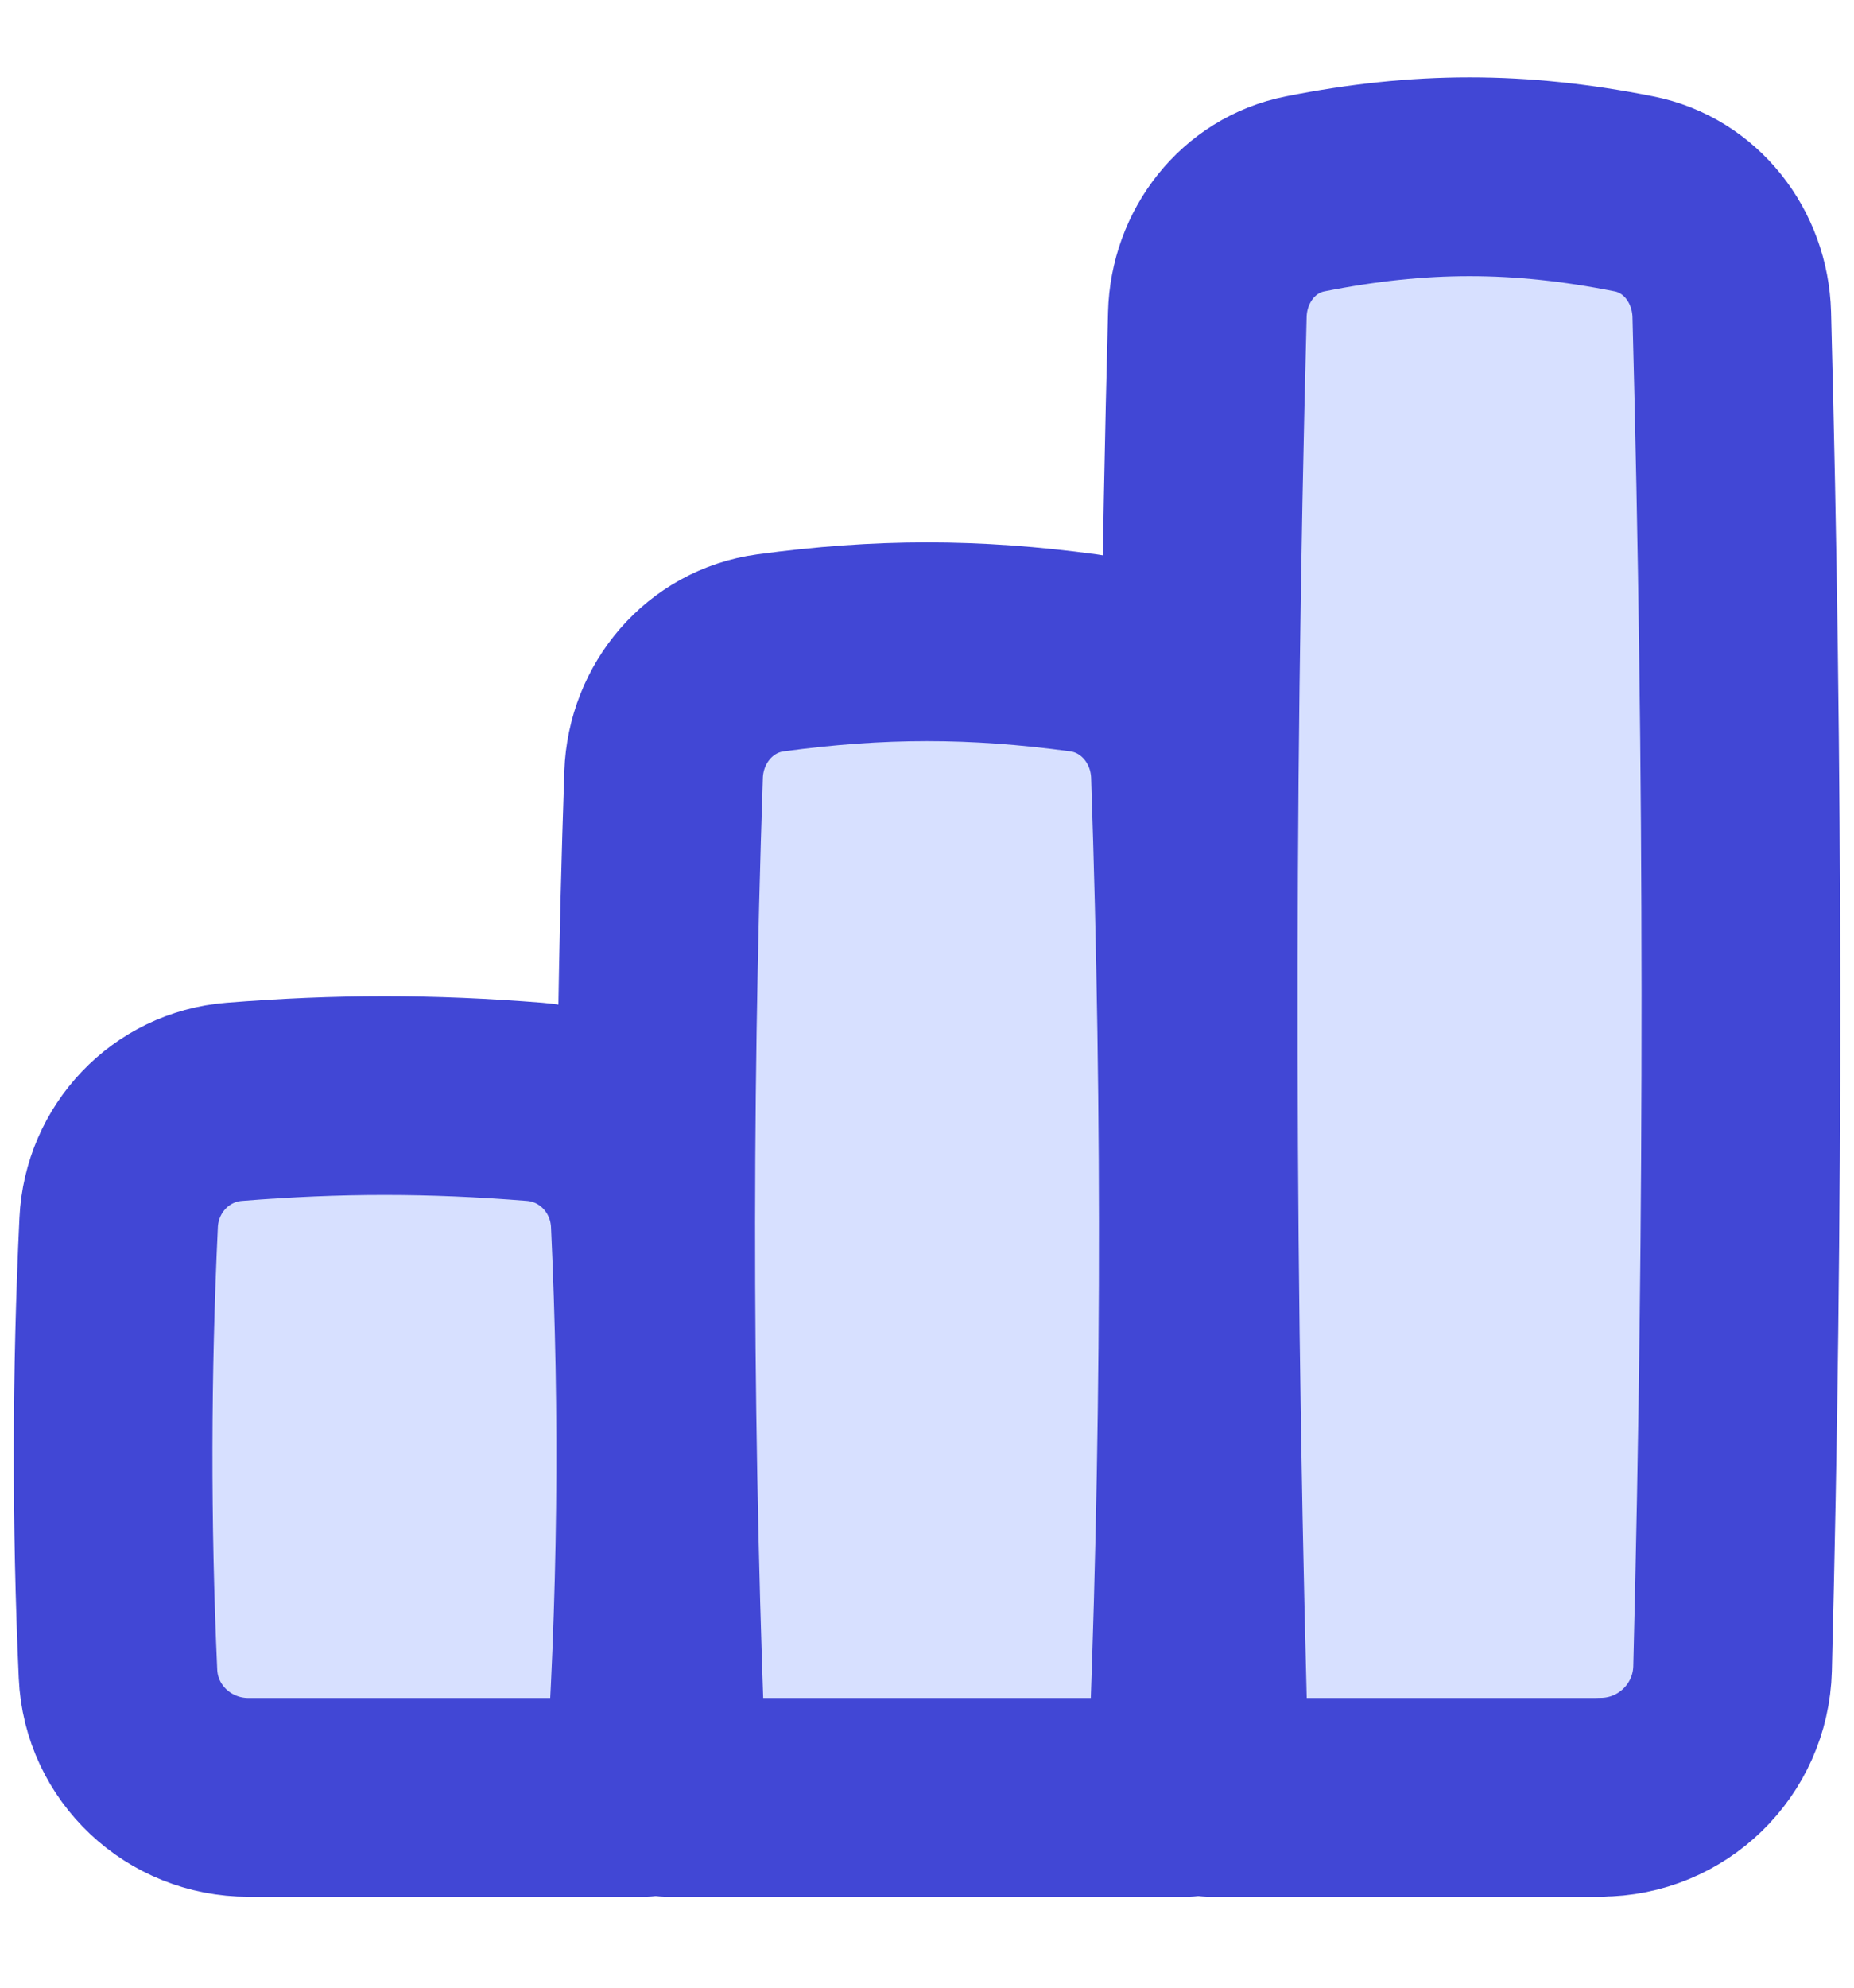 <svg fill="none" height="15" viewBox="0 0 14 15" width="14" xmlns="http://www.w3.org/2000/svg"><g fill="#d7e0ff" stroke="#4147d5" stroke-linejoin="round" stroke-width="1.5"><path d="m4.862 13.564h-2.985c-.526 0-.963-.407-.986-.932-.051-1.14-.049-2.266.005-3.407.023-.48.393-.872.872-.91.788-.063 1.482-.063 2.27 0 .479.038.849.43.872.91.068 1.45.052 2.878-.048 4.339z"/><path d="m8.959 13.564h-3.918c-.108-2.598-.118-5.133-.03-7.719.016-.462.349-.856.807-.918.824-.112 1.54-.112 2.364 0 .458.062.791.456.807.918.088 2.586.079 5.121-.03 7.719z"/><path d="m12.086 13.564h-2.948c-.112-3.766-.119-7.437-.021-11.191.011-.439.308-.825.739-.91.868-.172 1.614-.172 2.482 0 .43.085.727.471.739.91.09 3.431.092 6.793.006 10.22-.014.54-.457.97-.997.97z"/></g></svg>